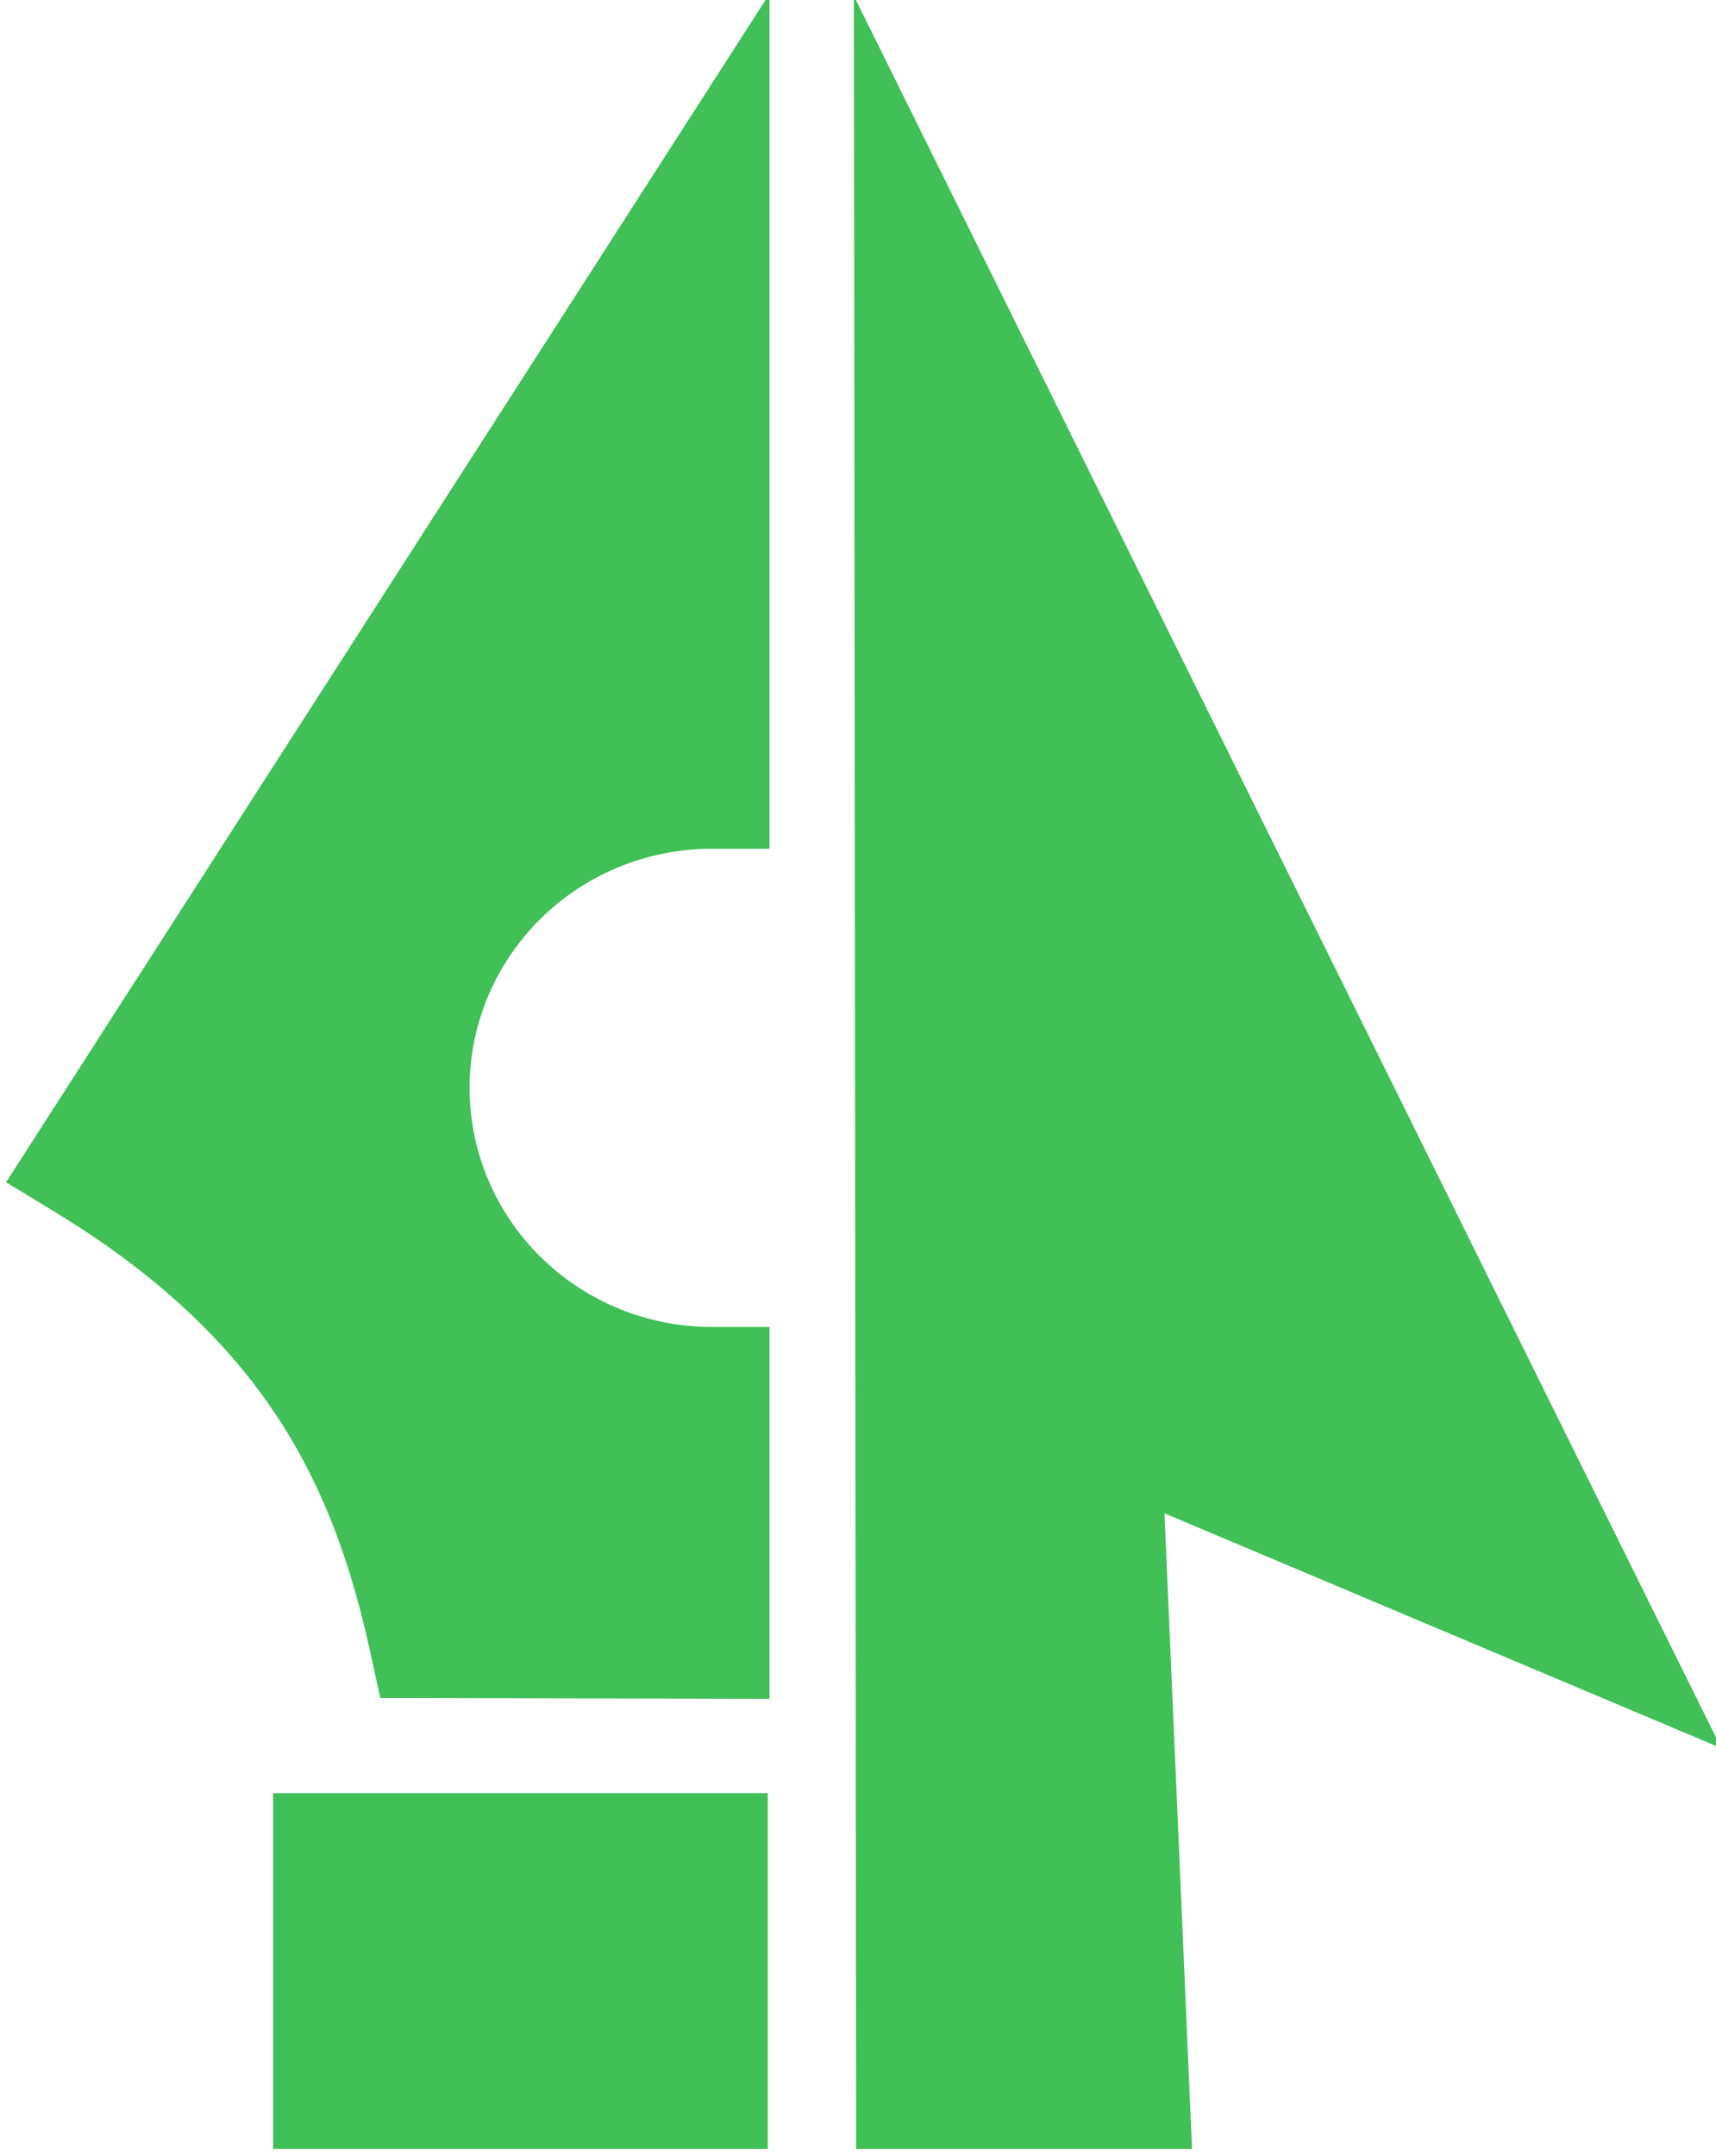 <?xml version="1.0" encoding="UTF-8" standalone="no"?>
<!-- Created with Inkscape (http://www.inkscape.org/) -->

<svg
   width="18.174mm"
   height="22.828mm"
   viewBox="0 0 18.174 22.828"
   version="1.1"
   id="svg1"
   inkscape:version="1.3.2 (091e20e, 2023-11-25, custom)"
   sodipodi:docname="Nour Elhamshary - Logo.svg"
   xmlns:inkscape="http://www.inkscape.org/namespaces/inkscape"
   xmlns:sodipodi="http://sodipodi.sourceforge.net/DTD/sodipodi-0.dtd"
   xmlns="http://www.w3.org/2000/svg"
   xmlns:svg="http://www.w3.org/2000/svg">
  <sodipodi:namedview
     id="namedview1"
     pagecolor="#505050"
     bordercolor="#eeeeee"
     borderopacity="1"
     inkscape:showpageshadow="0"
     inkscape:pageopacity="0"
     inkscape:pagecheckerboard="0"
     inkscape:deskcolor="#505050"
     inkscape:document-units="mm"
     inkscape:zoom="7.2407734"
     inkscape:cx="0.20716019"
     inkscape:cy="66.774635"
     inkscape:window-width="2497"
     inkscape:window-height="1417"
     inkscape:window-x="1135"
     inkscape:window-y="-8"
     inkscape:window-maximized="1"
     inkscape:current-layer="layer1" />
  <defs
     id="defs1" />
  <g
     inkscape:label="Layer 1"
     inkscape:groupmode="layer"
     id="layer1"
     transform="translate(-95.913,-137.086)">
    <g
       id="g5"
       transform="matrix(0,0.295,-0.295,0,244.189,-15.761)"
       inkscape:export-filename="g5.svg"
       inkscape:export-xdpi="96"
       inkscape:export-ydpi="96"
       inkscape:label="Logo"
       style="display:inline;fill:#40c057;fill-opacity:1;stroke:#40c057;stroke-width:4.135;stroke-linecap:butt;stroke-linejoin:miter;stroke-miterlimit:9;stroke-dasharray:none;stroke-dashoffset:0;stroke-opacity:1;paint-order:stroke fill markers">
      <path
         id="path4"
         style="display:inline;opacity:1;fill:#40c057;fill-opacity:1;stroke:#40c057;stroke-width:4.135;stroke-linecap:butt;stroke-linejoin:miter;stroke-miterlimit:9;stroke-dasharray:none;stroke-dashoffset:0;stroke-opacity:1;paint-order:stroke fill markers"
         d="m 524.943,477.071 34.949,22.457 c 5.059,-8.298 10.99,-10.873 17.11,-12.215 l 0.023,-10.242 h -9.208 a 10.649,10.767 0 0 1 -10.649,10.768 10.649,10.767 0 0 1 -10.649,-10.768 z" />
      <path
         id="path8"
         style="display:inline;opacity:1;fill:#40c057;fill-opacity:1;stroke:#40c057;stroke-width:4.135;stroke-linecap:butt;stroke-linejoin:miter;stroke-miterlimit:9;stroke-dasharray:none;stroke-dashoffset:0;stroke-opacity:1;paint-order:stroke fill markers"
         d="m 526.833,469.898 66.35,-0.07 v -7.834 l -23.919,1.038 7.538,-17.88 z" />
      <path
         id="rect16"
         style="opacity:1;fill:#40c057;fill-opacity:1;stroke:#40c057;stroke-width:4.135;stroke-linecap:butt;stroke-linejoin:miter;stroke-miterlimit:9;stroke-dasharray:none;stroke-dashoffset:0;stroke-opacity:1;paint-order:stroke fill markers"
         d="m 584.546,490.757 10e-6,-13.623 h 8.637 l 10e-6,13.623 z" />
    </g>
  </g>
</svg>
